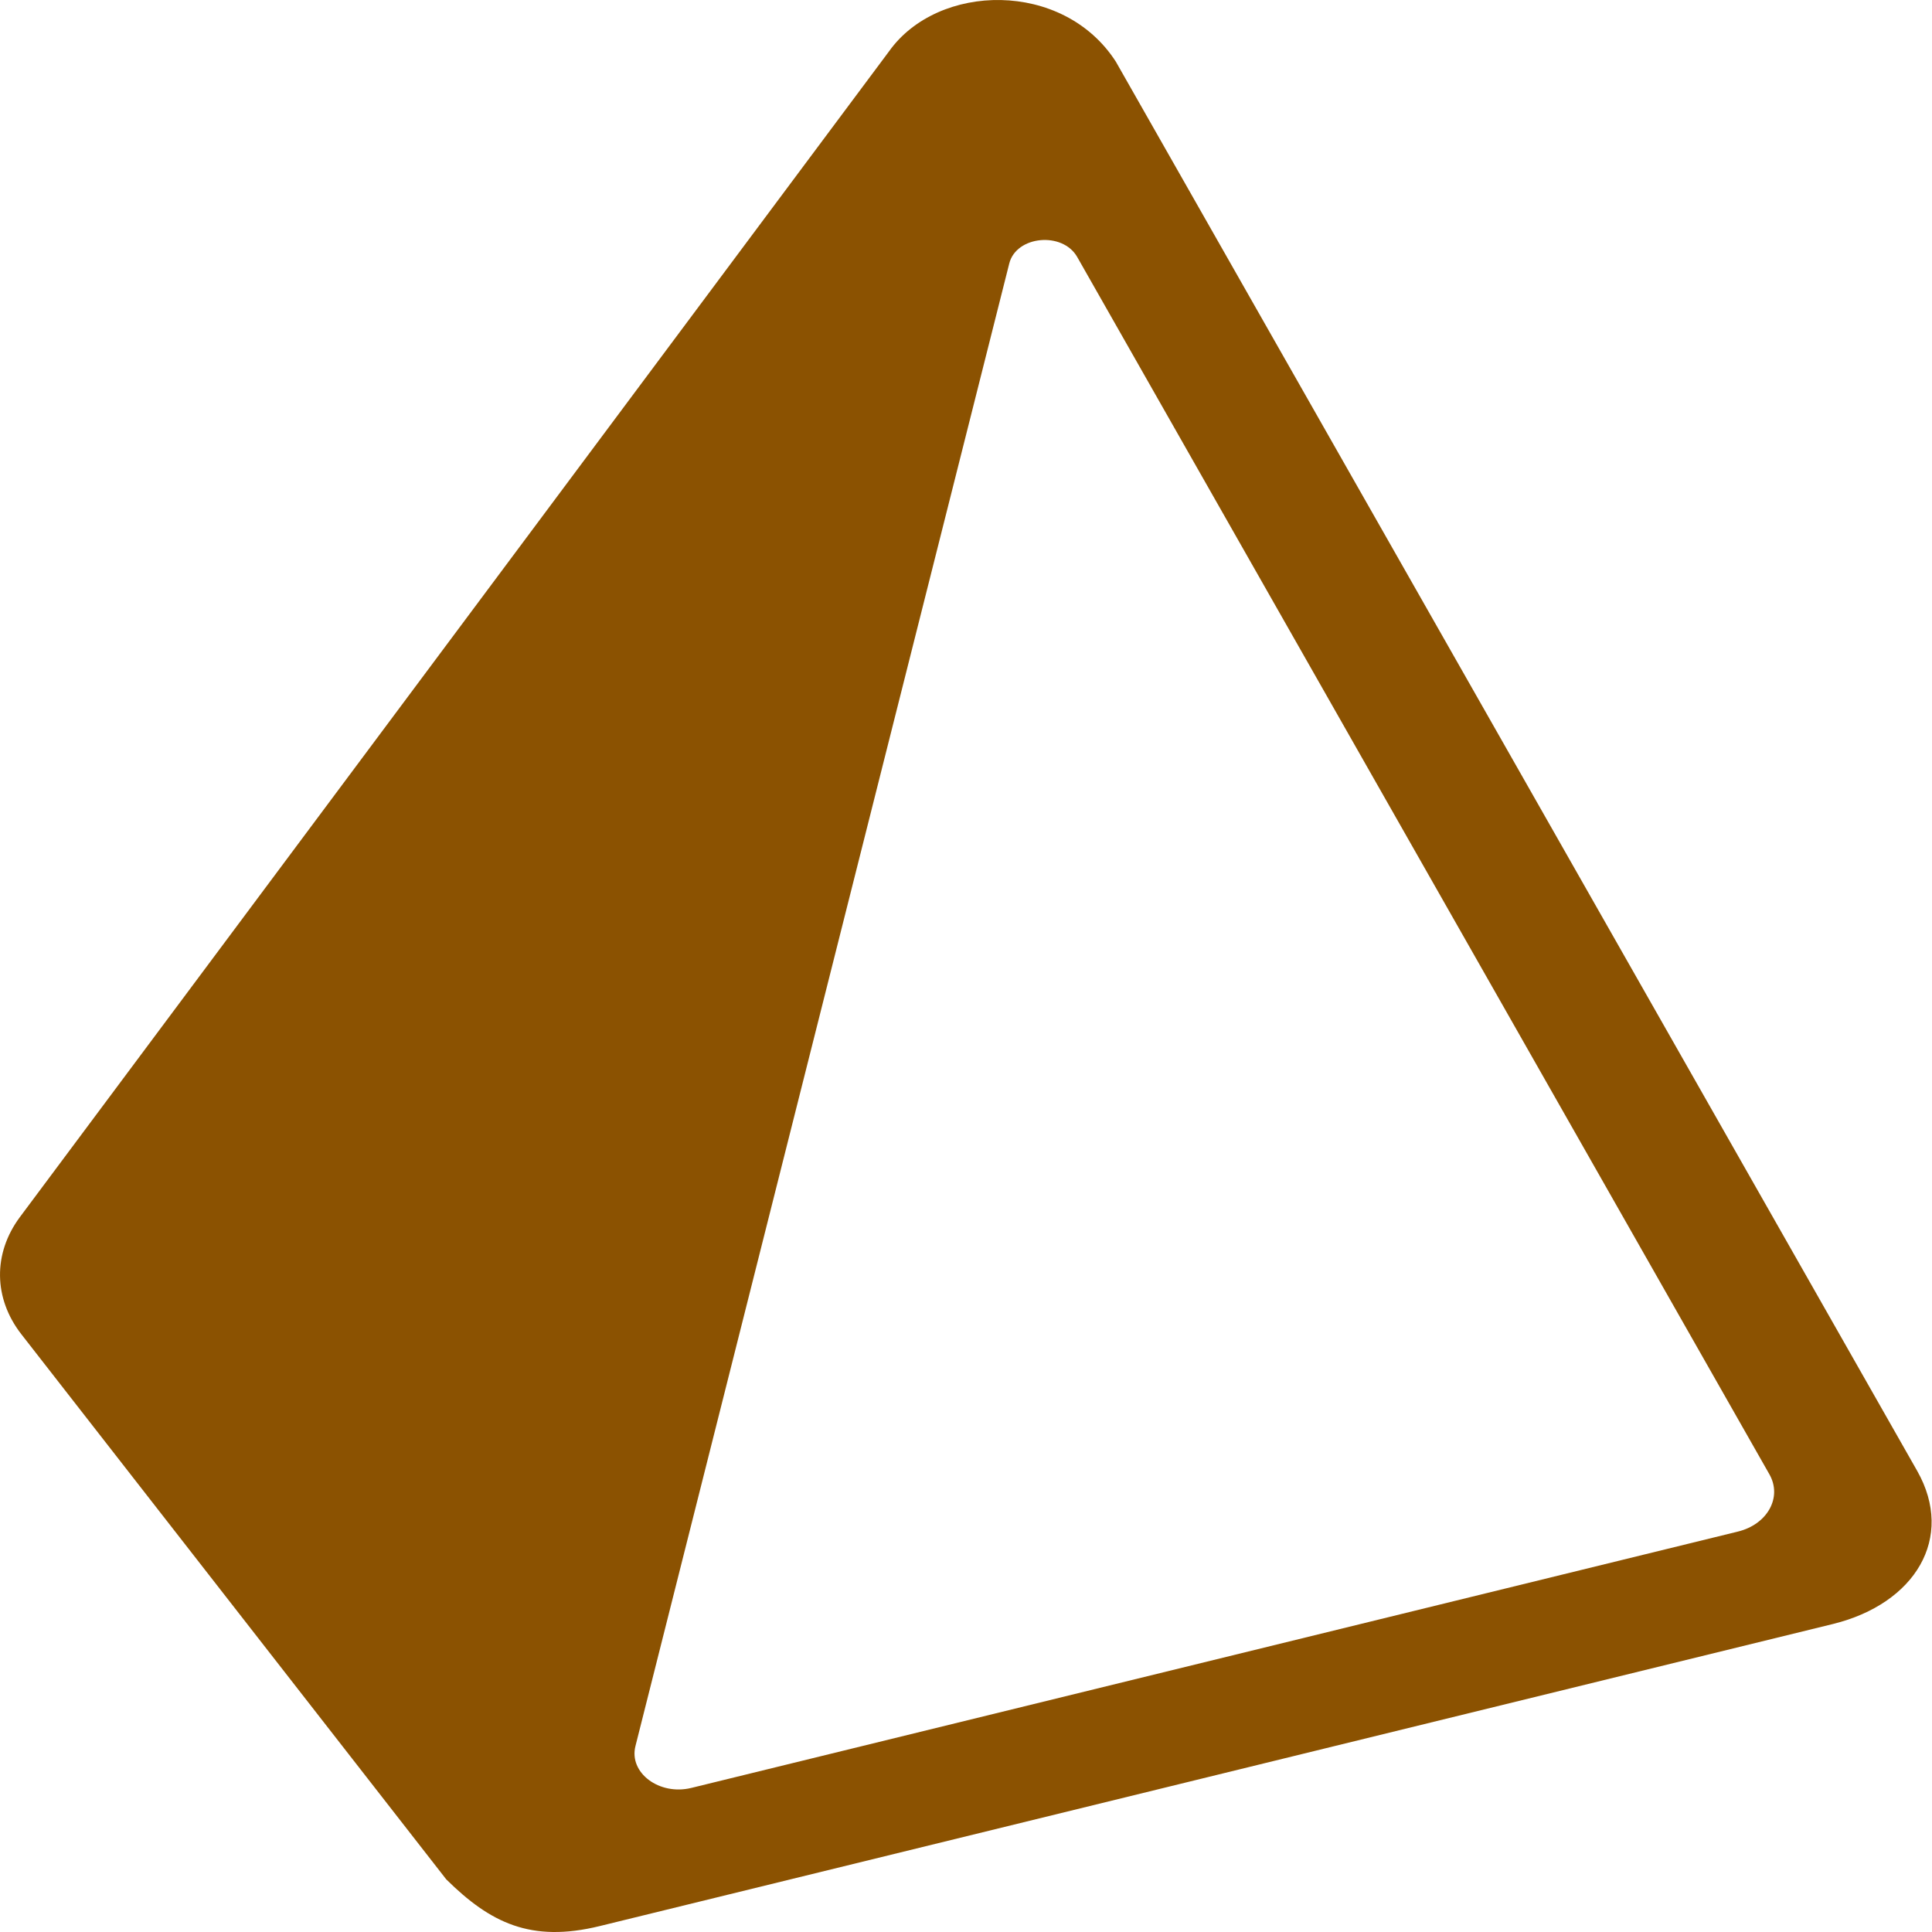 <svg width="40" height="40" viewBox="0 0 40 40" fill="none" xmlns="http://www.w3.org/2000/svg">
<g clip-path="url(#clip0_722_4)">
<path d="M35.98 31.71L14.313 37.017C13.651 37.179 13.017 36.705 13.156 36.152L20.896 5.454C21.041 4.88 21.999 4.789 22.302 5.32L36.633 30.523C36.904 30.999 36.595 31.56 35.98 31.71L35.98 31.71ZM39.696 30.458L23.102 1.276C22.008 -0.419 19.419 -0.358 18.408 1.061L0.41 25.201C-0.147 25.953 -0.136 26.881 0.442 27.624L9.239 38.91C10.146 39.805 10.985 40.228 12.418 39.877L37.954 33.622C39.655 33.2 40.475 31.839 39.696 30.458V30.458Z" fill="#8B5201"/>
</g>
<defs>
<clipPath id="clip0_722_4">
<rect width="40" height="40" fill="white"/>
</clipPath>
</defs>
</svg>
